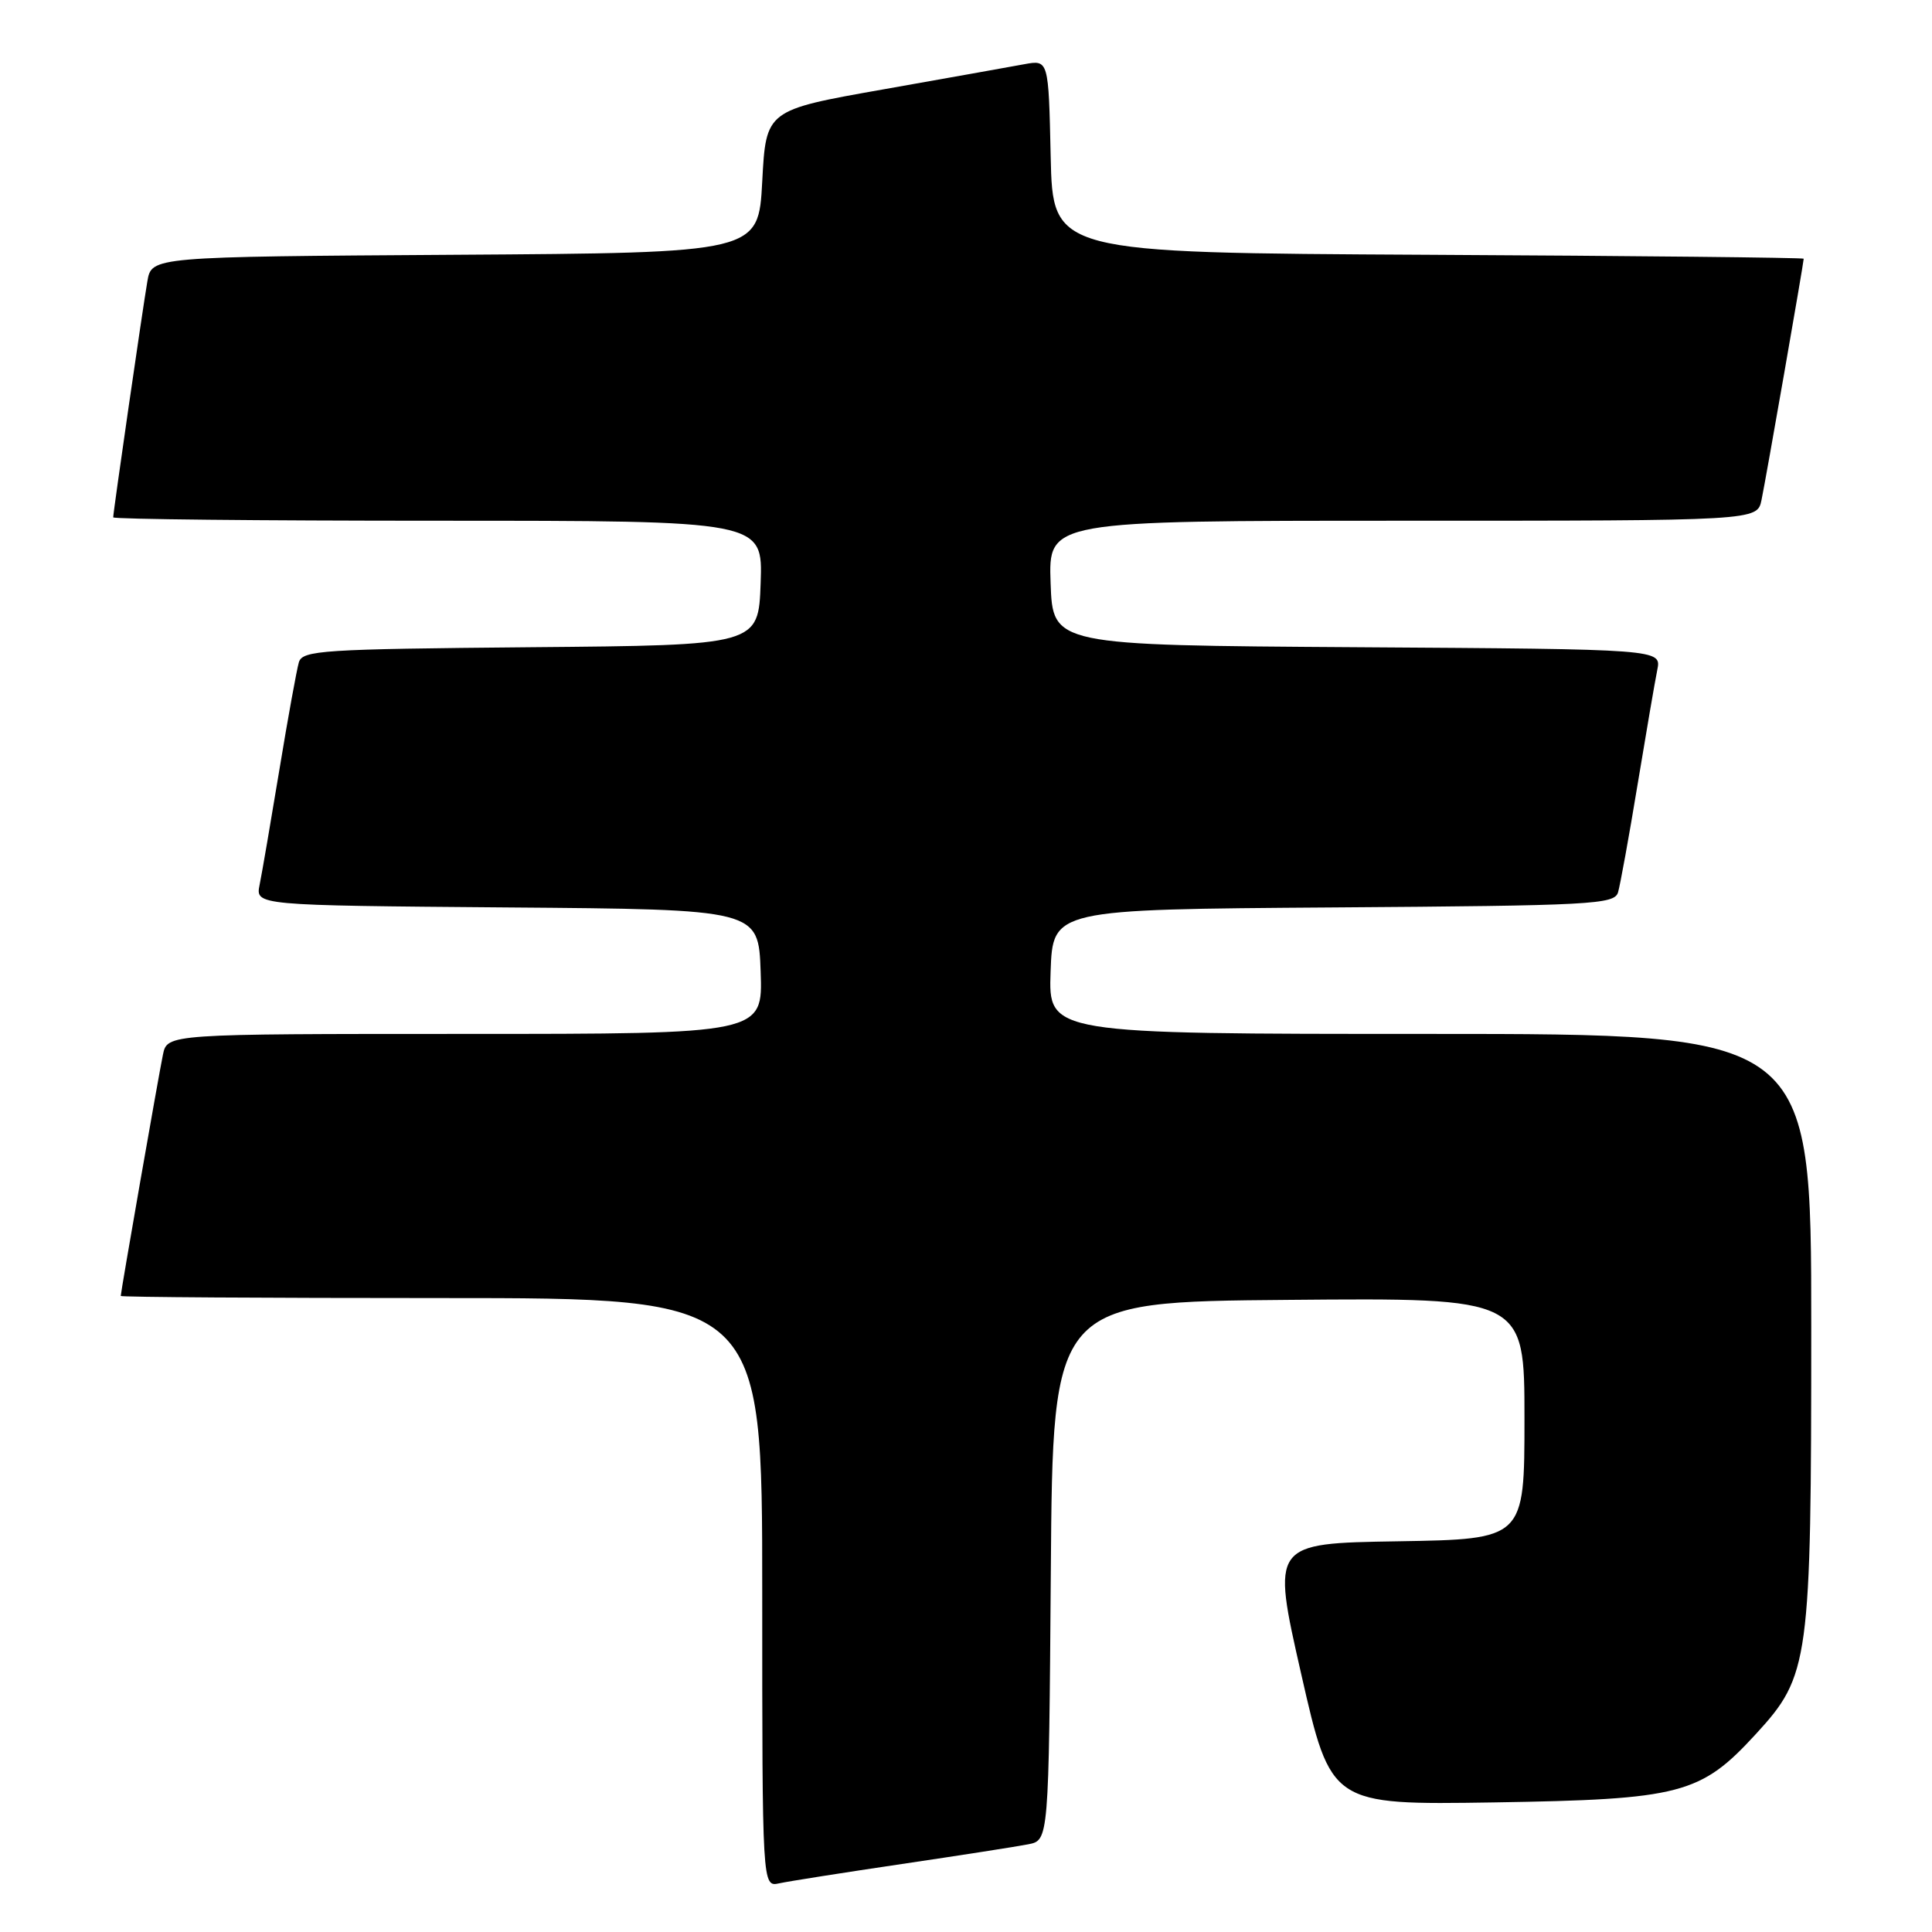<?xml version="1.0" encoding="UTF-8" standalone="no"?>
<!DOCTYPE svg PUBLIC "-//W3C//DTD SVG 1.1//EN" "http://www.w3.org/Graphics/SVG/1.1/DTD/svg11.dtd" >
<svg xmlns="http://www.w3.org/2000/svg" xmlns:xlink="http://www.w3.org/1999/xlink" version="1.1" viewBox="0 0 256 256">
 <g >
 <path fill="currentColor"
d=" M 119.50 246.99 C 127.20 245.85 134.73 244.68 136.24 244.38 C 138.97 243.85 138.97 243.85 139.24 208.17 C 139.50 172.50 139.50 172.50 170.75 172.24 C 202.00 171.97 202.00 171.97 202.00 187.96 C 202.00 203.95 202.00 203.95 185.24 204.23 C 168.48 204.50 168.48 204.50 172.42 221.83 C 176.36 239.16 176.36 239.16 197.93 238.83 C 222.76 238.43 225.33 237.76 232.68 229.75 C 239.76 222.04 240.00 220.26 240.00 175.82 C 240.00 137.00 240.00 137.00 189.46 137.00 C 138.92 137.00 138.92 137.00 139.21 128.75 C 139.50 120.50 139.50 120.50 176.69 120.24 C 211.00 120.00 213.91 119.84 214.40 118.24 C 214.68 117.28 215.85 110.88 216.98 104.00 C 218.12 97.12 219.29 90.27 219.60 88.76 C 220.15 86.02 220.15 86.02 179.83 85.76 C 139.50 85.50 139.50 85.50 139.21 77.25 C 138.92 69.00 138.92 69.00 185.88 69.00 C 232.84 69.00 232.84 69.00 233.41 66.25 C 233.98 63.54 239.00 34.80 239.00 34.28 C 239.00 34.14 216.61 33.90 189.25 33.76 C 139.50 33.50 139.50 33.50 139.22 20.71 C 138.94 7.92 138.94 7.92 135.72 8.51 C 133.95 8.84 125.53 10.34 117.00 11.85 C 101.50 14.59 101.50 14.59 101.00 24.05 C 100.50 33.50 100.50 33.50 60.29 33.76 C 20.09 34.02 20.09 34.02 19.53 37.26 C 18.91 40.85 15.00 67.85 15.00 68.55 C 15.00 68.80 34.37 69.00 58.04 69.00 C 101.08 69.00 101.08 69.00 100.79 77.25 C 100.50 85.50 100.50 85.50 70.31 85.76 C 42.66 86.01 40.08 86.17 39.60 87.76 C 39.32 88.72 38.15 95.12 37.02 102.00 C 35.88 108.88 34.71 115.73 34.40 117.24 C 33.85 119.97 33.85 119.97 67.17 120.24 C 100.50 120.50 100.50 120.50 100.79 128.75 C 101.08 137.00 101.08 137.00 61.62 137.00 C 22.16 137.00 22.16 137.00 21.59 139.75 C 21.02 142.49 16.00 171.20 16.00 171.72 C 16.00 171.88 35.12 172.00 58.50 172.00 C 101.00 172.00 101.00 172.00 101.00 211.02 C 101.00 250.04 101.00 250.04 103.25 249.55 C 104.49 249.28 111.80 248.13 119.50 246.99 Z "/>
</g>
</svg>
